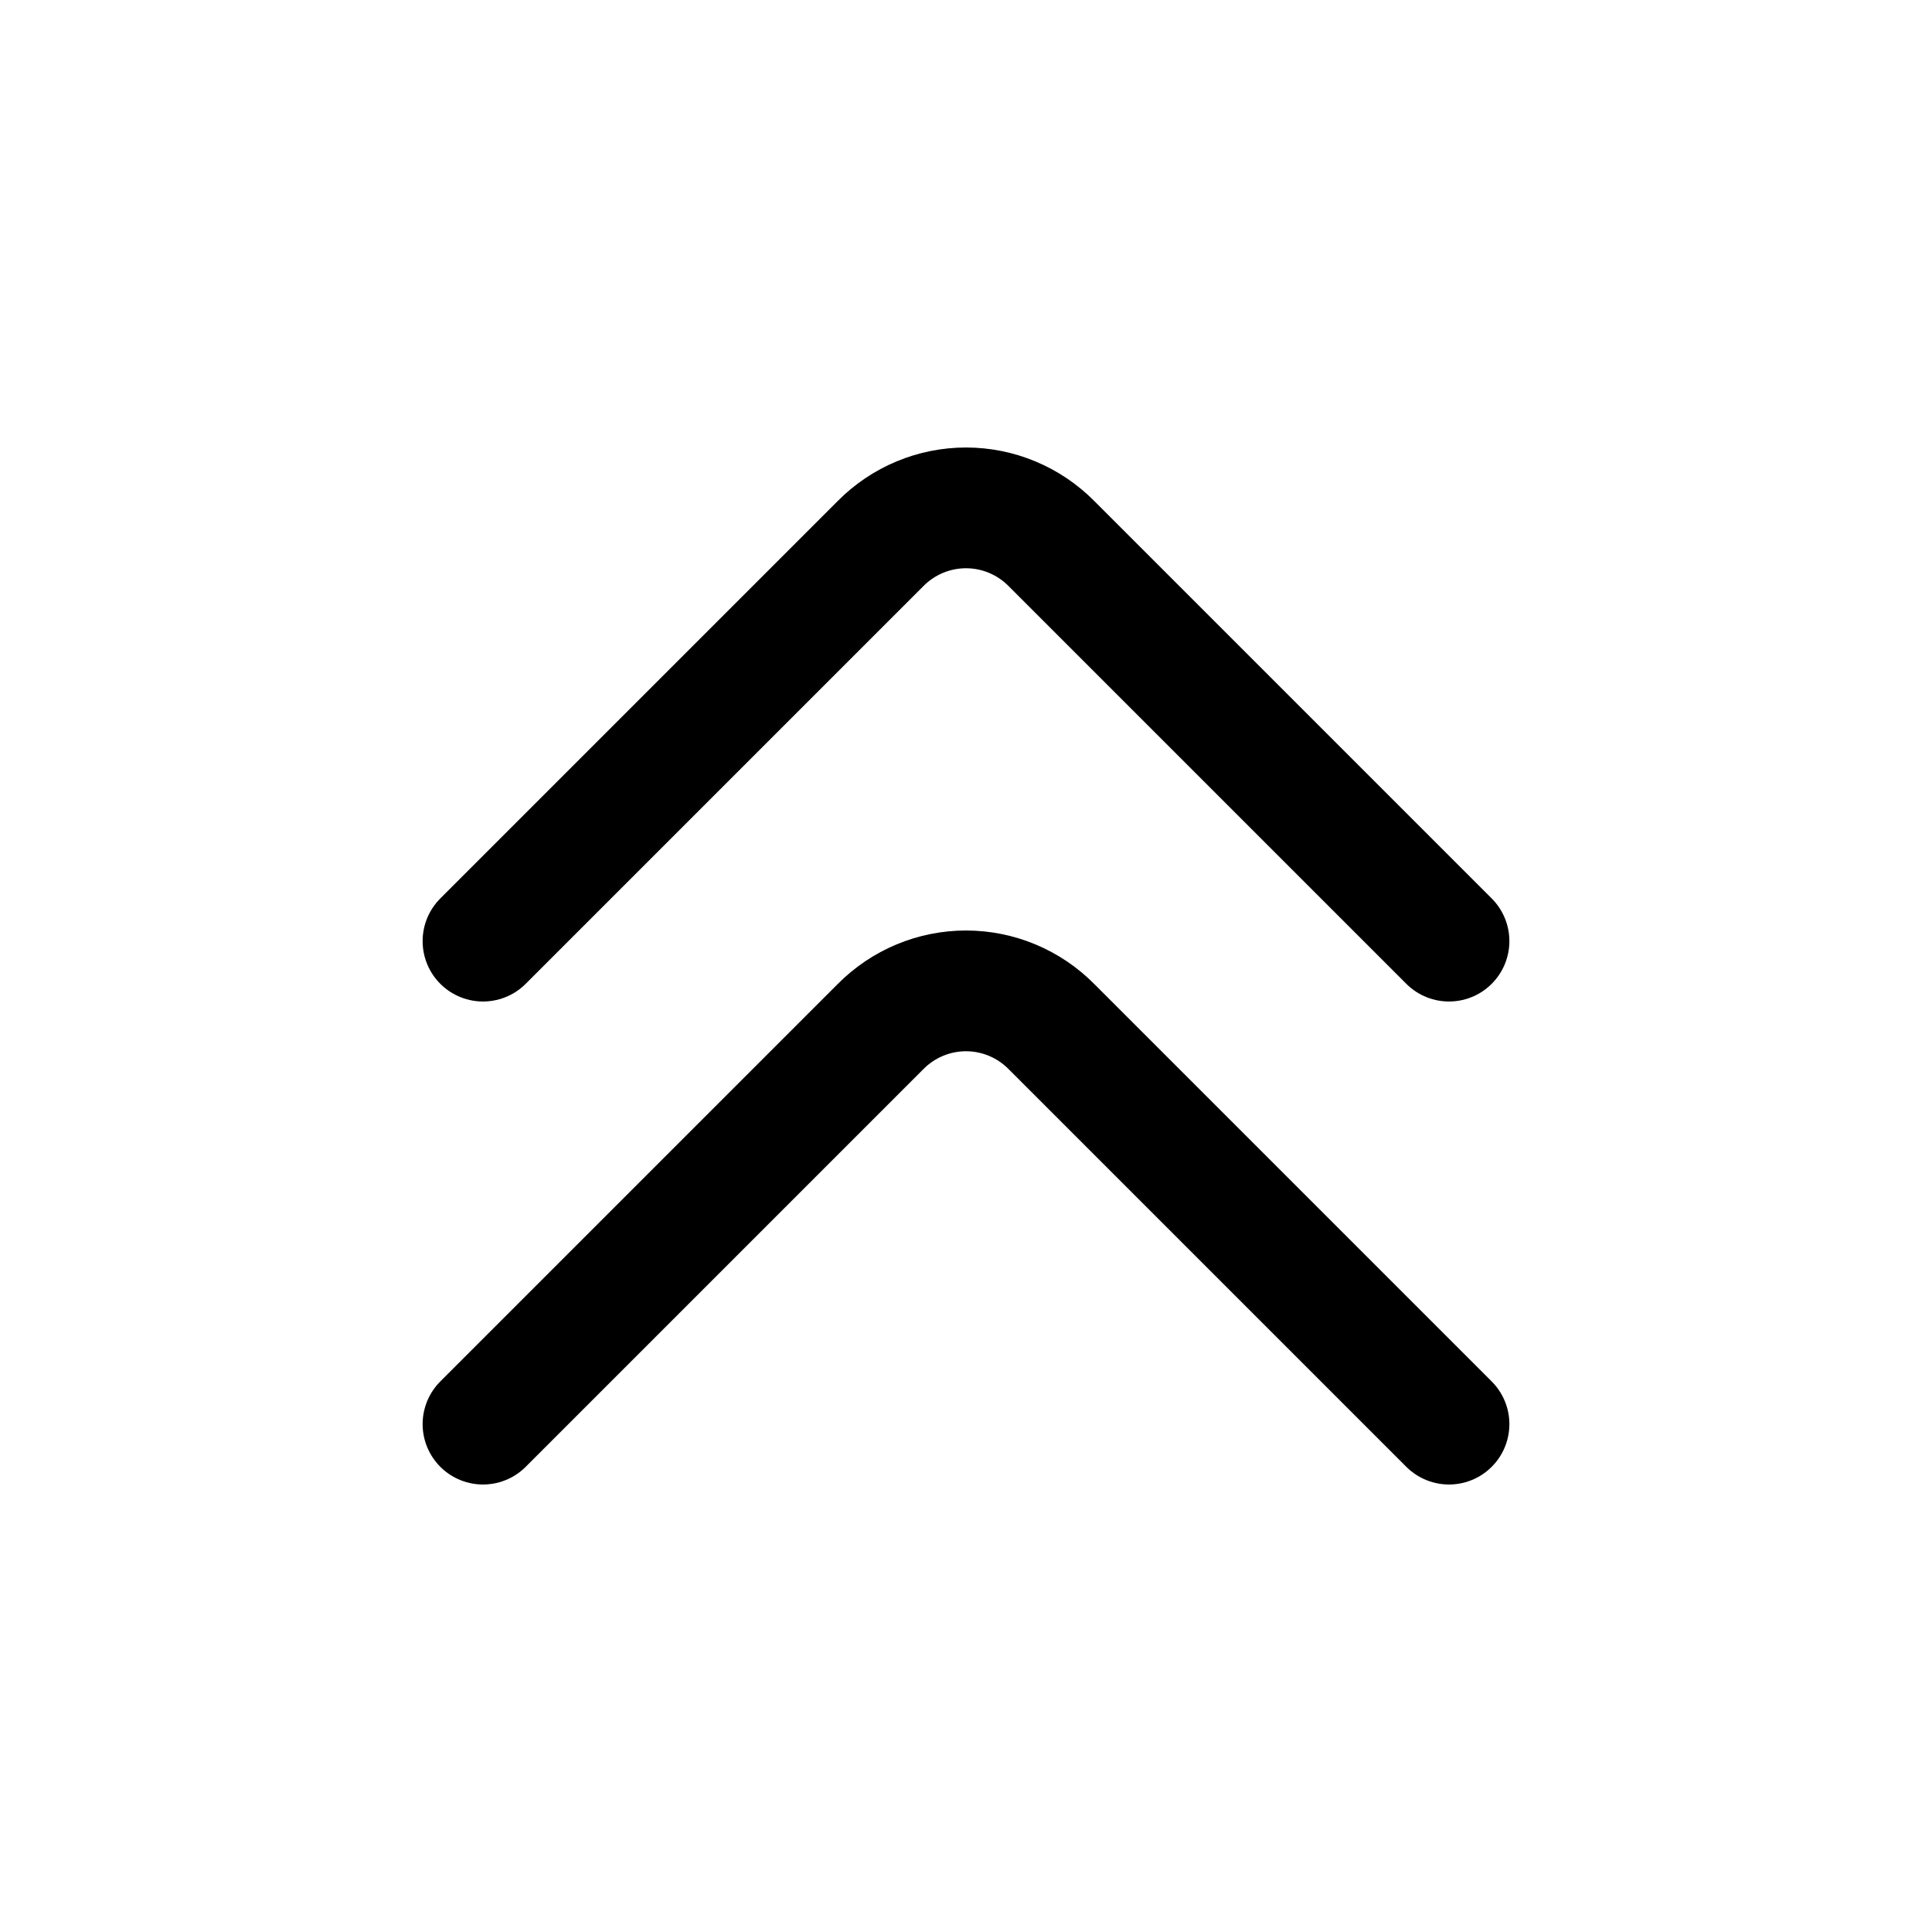 <svg width="24" height="24" viewBox="0 0 24 24" fill="none" xmlns="http://www.w3.org/2000/svg">
<path d="M6 17.691L10.94 12.751C11.079 12.611 11.244 12.5 11.426 12.424C11.608 12.348 11.803 12.309 12 12.309C12.197 12.309 12.392 12.348 12.574 12.424C12.756 12.5 12.921 12.611 13.06 12.751L18 17.691" stroke="black" stroke-width="1.5" stroke-linecap="round" stroke-linejoin="round"/>
<path d="M6 11.691L10.94 6.751C11.079 6.611 11.244 6.5 11.426 6.424C11.608 6.348 11.803 6.309 12 6.309C12.197 6.309 12.392 6.348 12.574 6.424C12.756 6.5 12.921 6.611 13.06 6.751L18 11.691" stroke="black" stroke-width="1.5" stroke-linecap="round" stroke-linejoin="round"/>
</svg>
